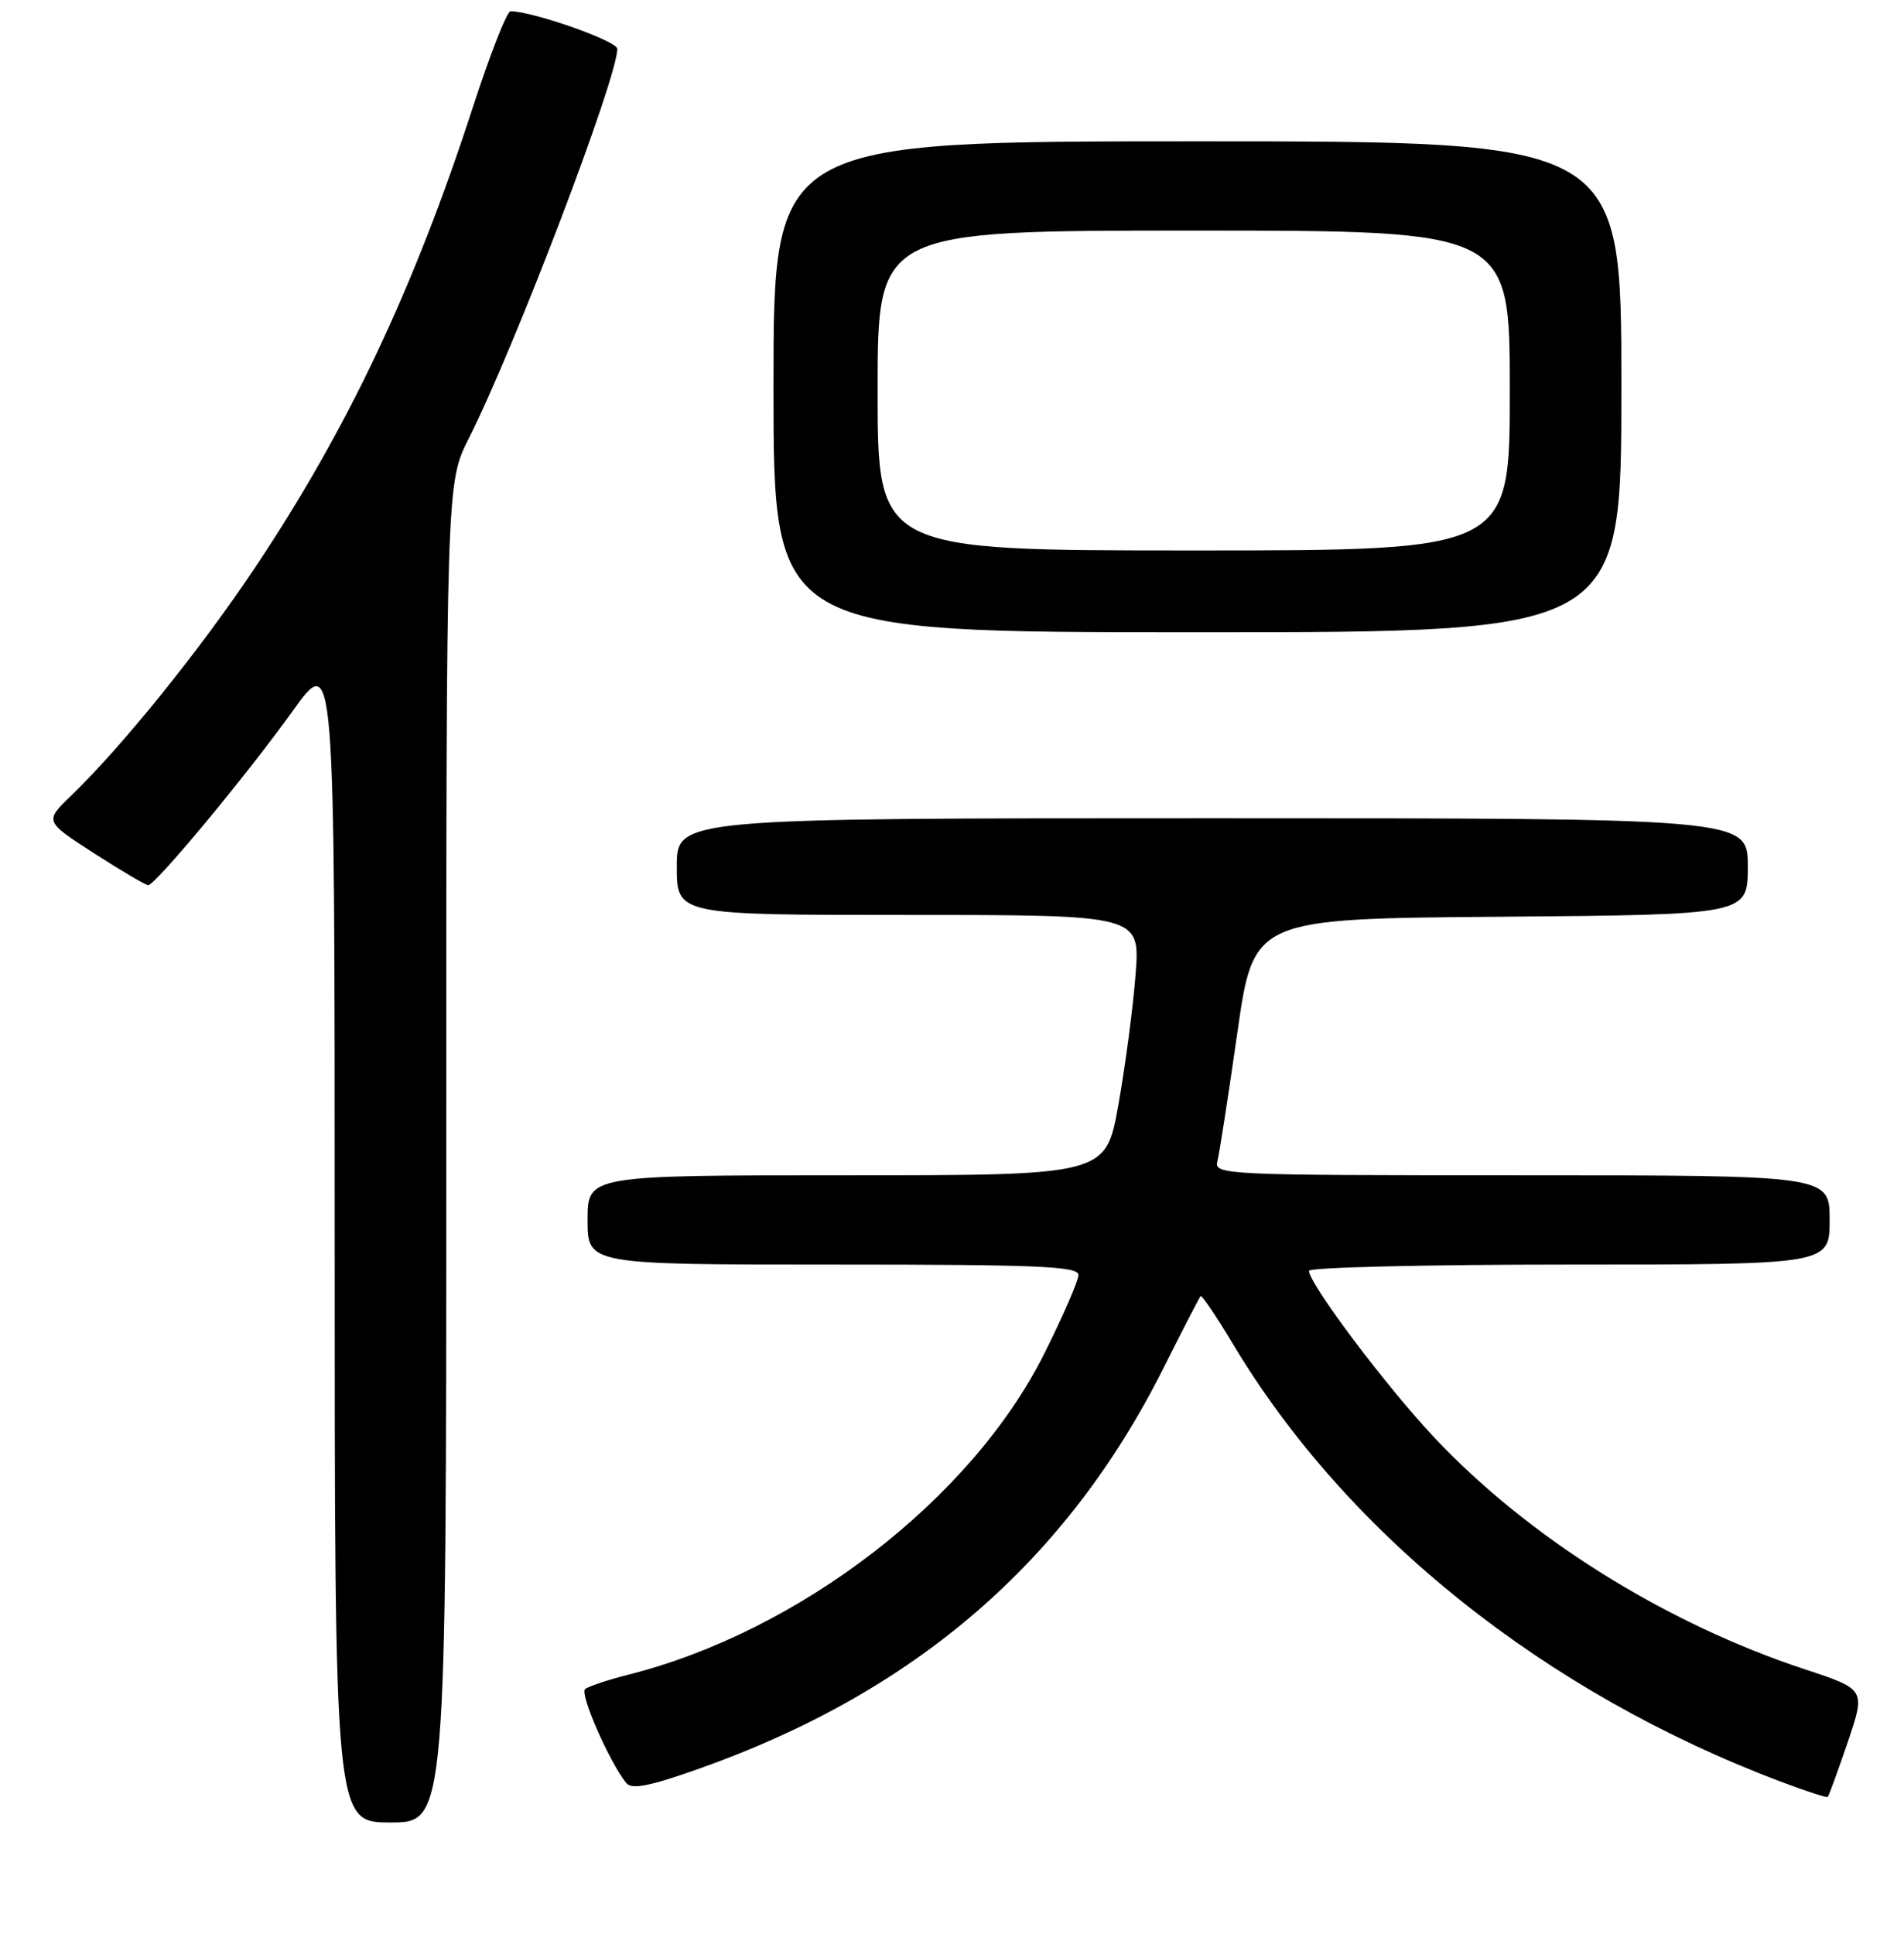 <?xml version="1.0" encoding="UTF-8" standalone="no"?>
<!DOCTYPE svg PUBLIC "-//W3C//DTD SVG 1.1//EN" "http://www.w3.org/Graphics/SVG/1.1/DTD/svg11.dtd" >
<svg xmlns="http://www.w3.org/2000/svg" xmlns:xlink="http://www.w3.org/1999/xlink" version="1.1" viewBox="0 0 256 260">
 <g >
 <path fill="currentColor"
d=" M 60.00 154.97 C 60.00 64.94 60.00 64.94 63.04 58.92 C 69.20 46.72 83.00 10.52 83.00 6.57 C 83.00 5.52 71.70 1.54 68.64 1.51 C 68.16 1.50 65.87 7.35 63.55 14.50 C 55.65 38.83 46.69 57.75 34.30 76.29 C 26.93 87.33 16.39 100.39 9.57 106.96 C 5.98 110.41 5.98 110.41 12.65 114.71 C 16.32 117.07 19.59 119.00 19.92 119.00 C 20.89 119.00 33.22 104.14 39.34 95.60 C 45.00 87.70 45.00 87.70 45.00 166.35 C 45.00 245.00 45.00 245.00 52.50 245.00 C 60.00 245.00 60.00 245.00 60.00 154.97 Z  M 248.43 234.22 C 250.84 227.11 250.84 227.11 242.67 224.41 C 223.86 218.20 205.48 206.70 192.80 193.20 C 186.32 186.31 176.00 172.57 176.00 170.84 C 176.00 170.38 191.75 170.00 211.00 170.00 C 246.00 170.00 246.00 170.00 246.00 164.00 C 246.00 158.00 246.00 158.00 204.59 158.00 C 164.58 158.00 163.20 157.94 163.68 156.12 C 163.95 155.09 165.15 147.33 166.36 138.87 C 168.55 123.50 168.55 123.50 201.77 123.24 C 235.00 122.97 235.00 122.97 235.00 116.49 C 235.00 110.00 235.00 110.00 163.00 110.00 C 91.00 110.00 91.00 110.00 91.00 116.50 C 91.00 123.00 91.00 123.00 122.15 123.00 C 153.30 123.00 153.30 123.00 152.68 131.03 C 152.34 135.45 151.30 143.32 150.37 148.53 C 148.68 158.00 148.68 158.00 113.84 158.00 C 79.00 158.00 79.00 158.00 79.00 164.00 C 79.00 170.00 79.00 170.00 112.00 170.00 C 139.60 170.00 145.00 170.23 145.00 171.40 C 145.00 172.17 142.92 176.95 140.38 182.02 C 130.62 201.52 107.48 219.35 84.42 225.15 C 81.71 225.84 79.13 226.70 78.67 227.07 C 77.91 227.70 81.93 236.87 84.20 239.69 C 84.92 240.60 87.26 240.15 93.83 237.83 C 122.98 227.55 143.41 209.94 156.49 183.81 C 159.04 178.71 161.27 174.40 161.43 174.24 C 161.60 174.07 163.56 176.99 165.80 180.72 C 181.14 206.33 207.72 227.55 239.42 239.51 C 242.76 240.77 245.61 241.70 245.75 241.57 C 245.89 241.43 247.10 238.13 248.43 234.22 Z  M 218.00 52.00 C 218.00 19.00 218.00 19.00 161.00 19.00 C 104.00 19.00 104.00 19.00 104.00 52.00 C 104.00 85.00 104.00 85.00 161.00 85.00 C 218.00 85.00 218.00 85.00 218.00 52.00 Z  M 118.00 52.50 C 118.00 31.00 118.00 31.00 160.50 31.00 C 203.00 31.00 203.00 31.00 203.00 52.50 C 203.00 74.00 203.00 74.00 160.50 74.00 C 118.00 74.00 118.00 74.00 118.00 52.50 Z "/>
</g>
</svg>